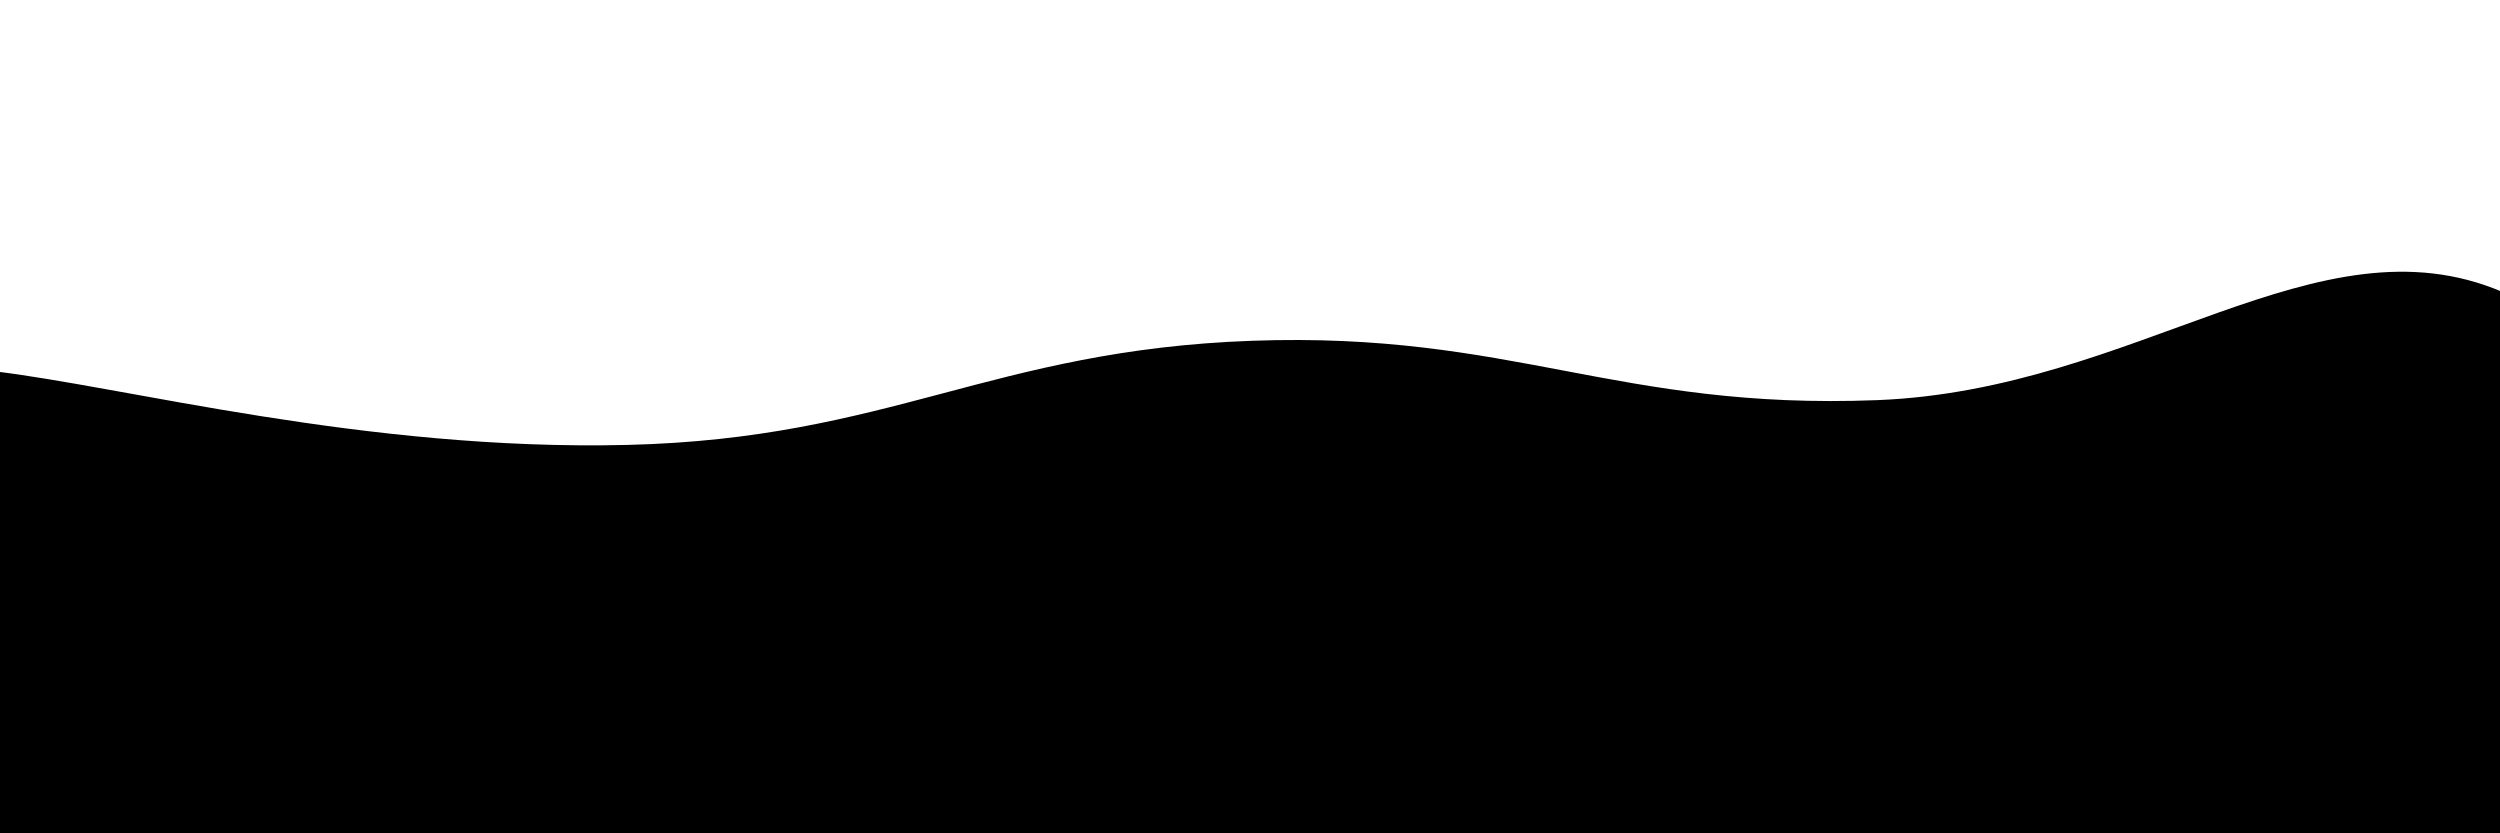 <svg  viewBox="0 0 2400 800" opacity="1"><g fill="hsla(0, 0%, 10%, 1.00)" transform="matrix(1,0,0,1,2.038,315.134)"><path d="M-10,10C117.083,24.792,347.917,87.042,600,81C852.083,74.958,950,-10.042,1200,-19C1450,-27.958,1550,47.792,1800,38C2050,28.208,2222.917,-141.417,2400,-66C2577.083,9.417,3254.167,198.75,2650,400C2045.833,601.25,156.25,795.833,-500,900" transform="matrix(1,0,0,1,0,31)" opacity="0.05"></path><path d="M-10,10C117.083,24.792,347.917,87.042,600,81C852.083,74.958,950,-10.042,1200,-19C1450,-27.958,1550,47.792,1800,38C2050,28.208,2222.917,-141.417,2400,-66C2577.083,9.417,3254.167,198.75,2650,400C2045.833,601.25,156.25,795.833,-500,900" transform="matrix(1,0,0,1,0,62)" opacity="0.37"></path><path d="M-10,10C117.083,24.792,347.917,87.042,600,81C852.083,74.958,950,-10.042,1200,-19C1450,-27.958,1550,47.792,1800,38C2050,28.208,2222.917,-141.417,2400,-66C2577.083,9.417,3254.167,198.75,2650,400C2045.833,601.25,156.25,795.833,-500,900" transform="matrix(1,0,0,1,0,93)" opacity="0.68"></path><path d="M-10,10C117.083,24.792,347.917,87.042,600,81C852.083,74.958,950,-10.042,1200,-19C1450,-27.958,1550,47.792,1800,38C2050,28.208,2222.917,-141.417,2400,-66C2577.083,9.417,3254.167,198.75,2650,400C2045.833,601.25,156.25,795.833,-500,900" transform="matrix(1,0,0,1,0,124)" opacity="1.00"></path></g></svg>
